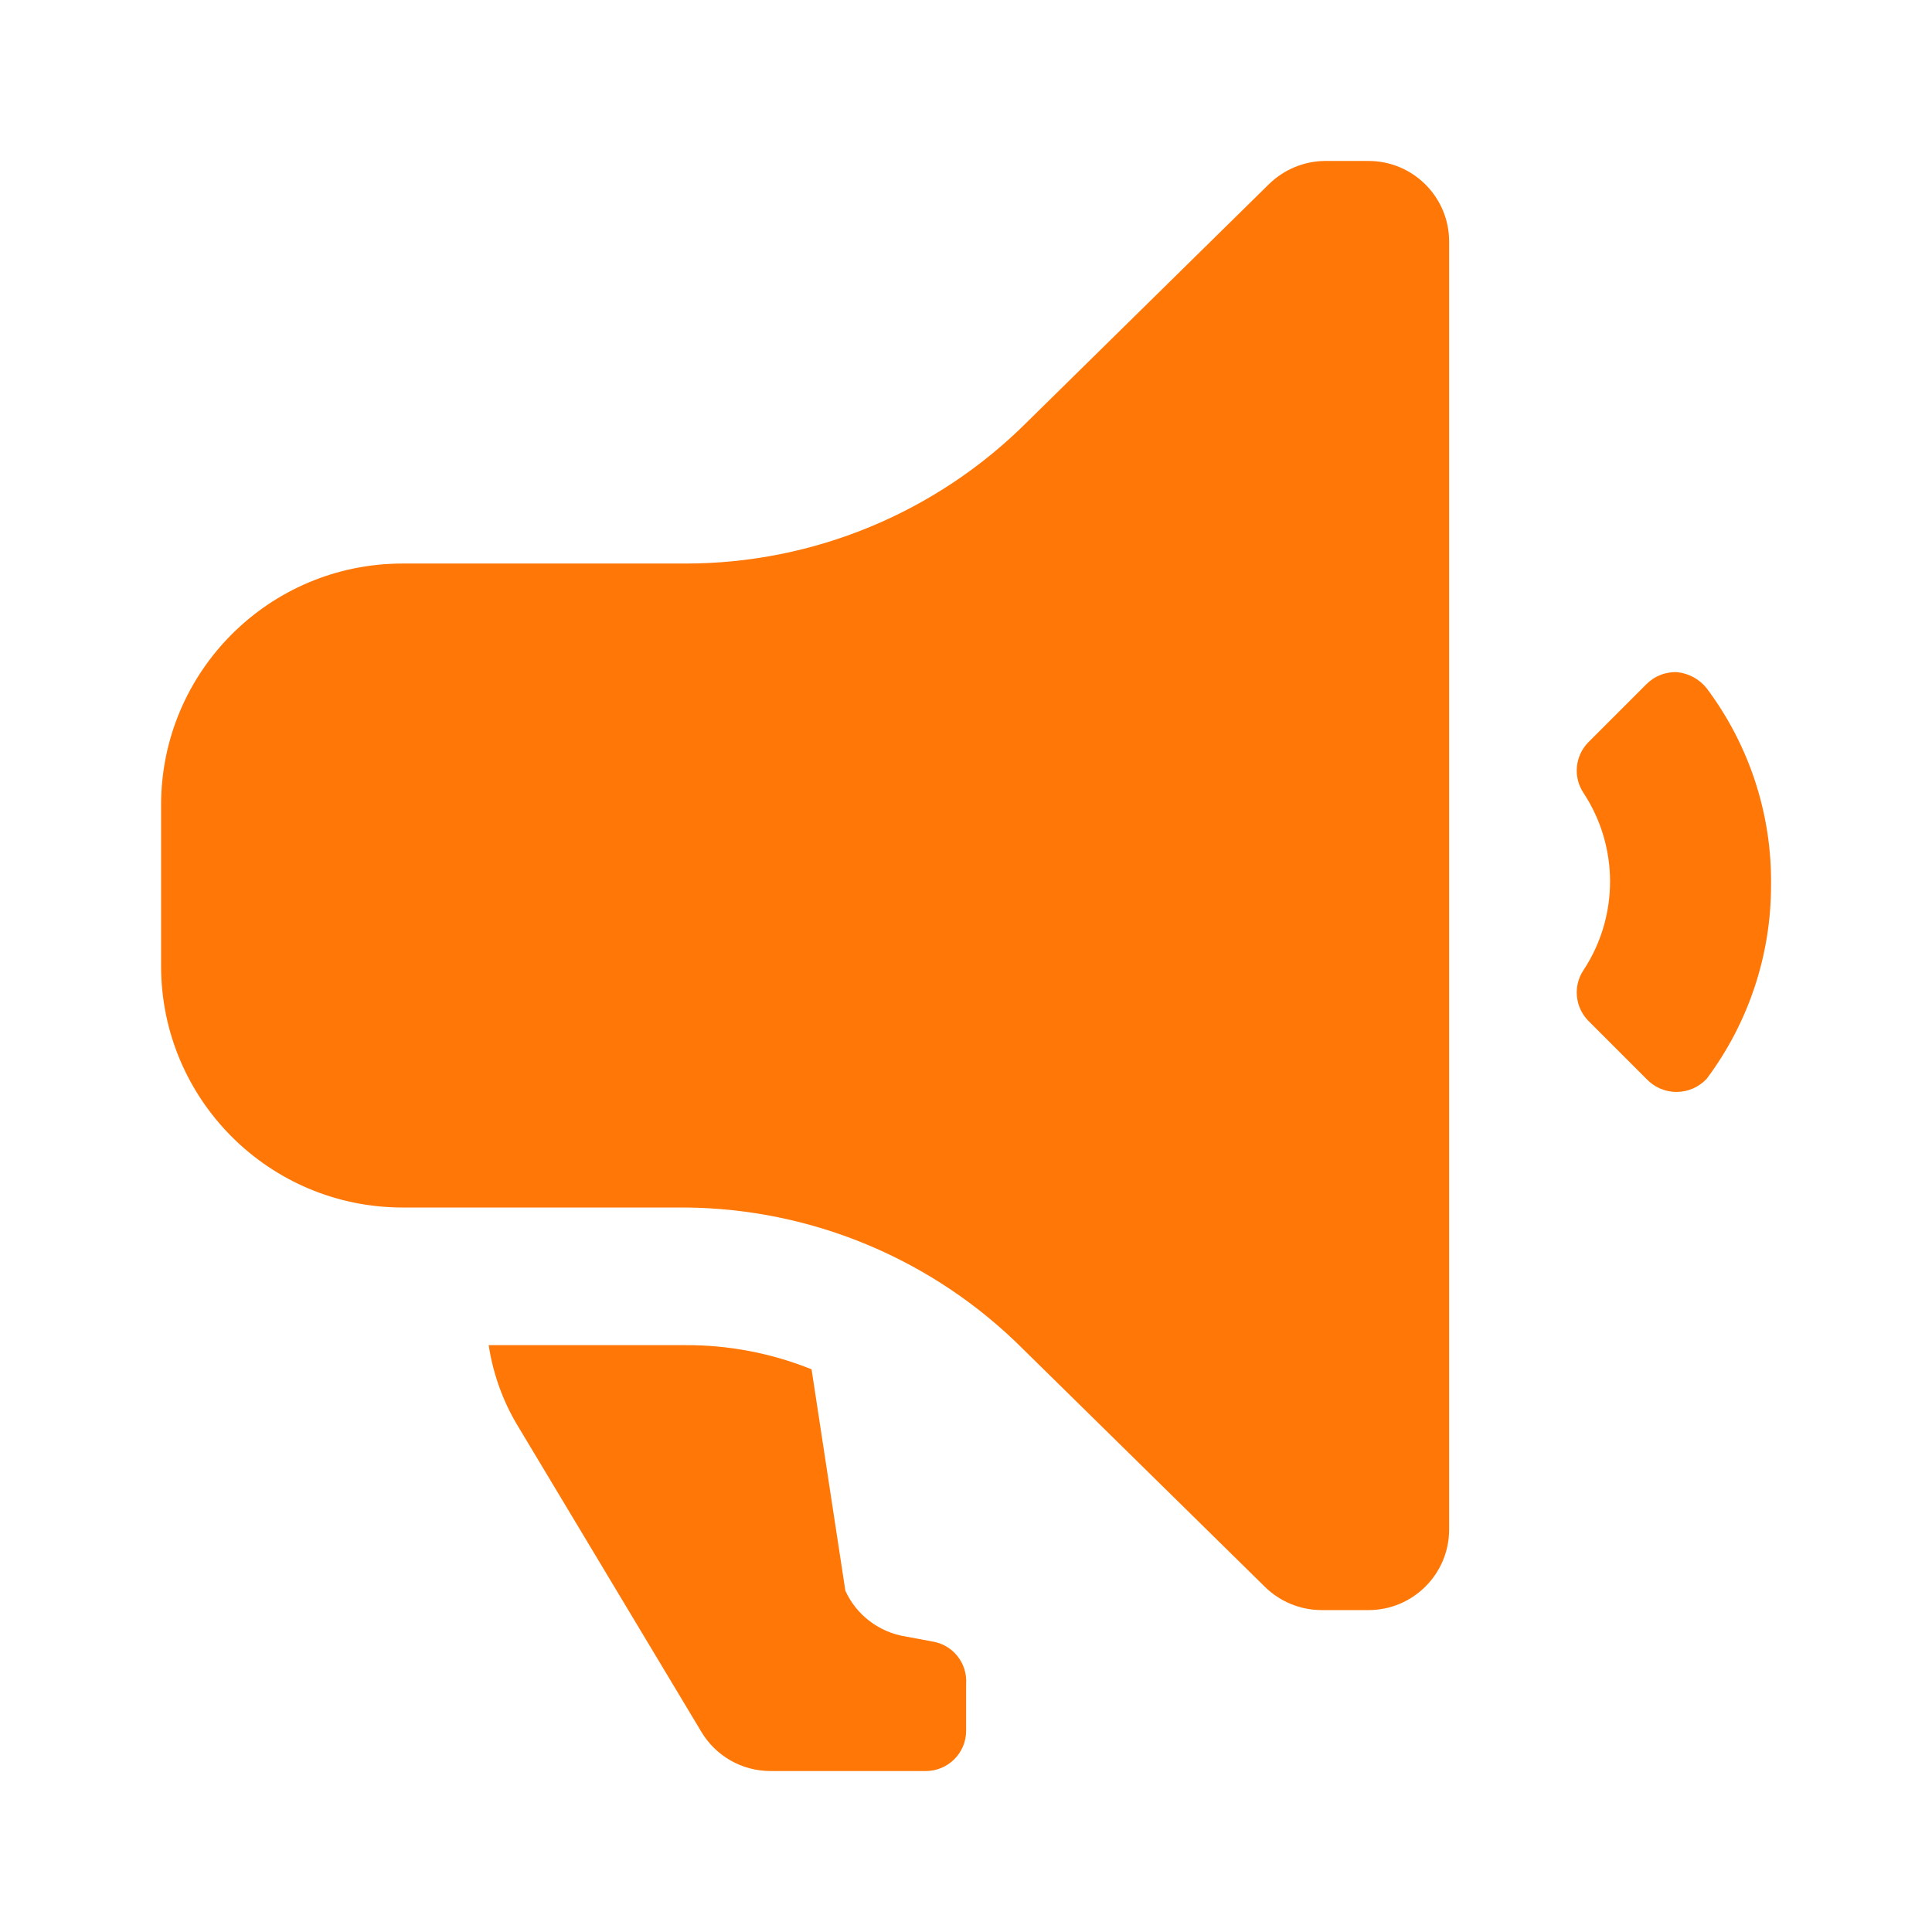 <svg width="16" height="16" viewBox="0 0 16 16" fill="none" xmlns="http://www.w3.org/2000/svg">
<path fill-rule="evenodd" clip-rule="evenodd" d="M12.001 12.667V2C12.001 1.632 11.702 1.333 11.334 1.333H10.974C10.799 1.334 10.632 1.404 10.507 1.527L8.507 3.494C7.756 4.245 6.737 4.668 5.674 4.667H3.334C2.229 4.667 1.334 5.562 1.334 6.667V8C1.334 9.105 2.229 10 3.334 10H5.674C6.725 10.008 7.731 10.43 8.474 11.174L10.474 13.14C10.598 13.263 10.766 13.333 10.941 13.334H11.334C11.702 13.334 12.001 13.035 12.001 12.667ZM14.667 7.333C14.667 7.91 14.48 8.472 14.134 8.934C14.07 9.003 13.979 9.043 13.884 9.043C13.789 9.043 13.698 9.003 13.634 8.934L13.154 8.454C13.043 8.341 13.026 8.165 13.114 8.034C13.407 7.589 13.407 7.012 13.114 6.567C13.026 6.435 13.043 6.26 13.154 6.147L13.634 5.667C13.702 5.598 13.797 5.561 13.894 5.567C13.989 5.578 14.075 5.626 14.134 5.7C14.487 6.171 14.675 6.745 14.667 7.333ZM8.001 13.947V14.334C8.001 14.518 7.851 14.667 7.667 14.667H6.381C6.145 14.667 5.927 14.543 5.807 14.34L4.287 11.807C4.164 11.603 4.083 11.376 4.047 11.14H5.674C6.033 11.138 6.388 11.206 6.721 11.34L7.001 13.174C7.093 13.376 7.281 13.518 7.501 13.553L7.721 13.594C7.892 13.621 8.013 13.774 8.001 13.947Z" fill="#FF7707"/>
</svg>
